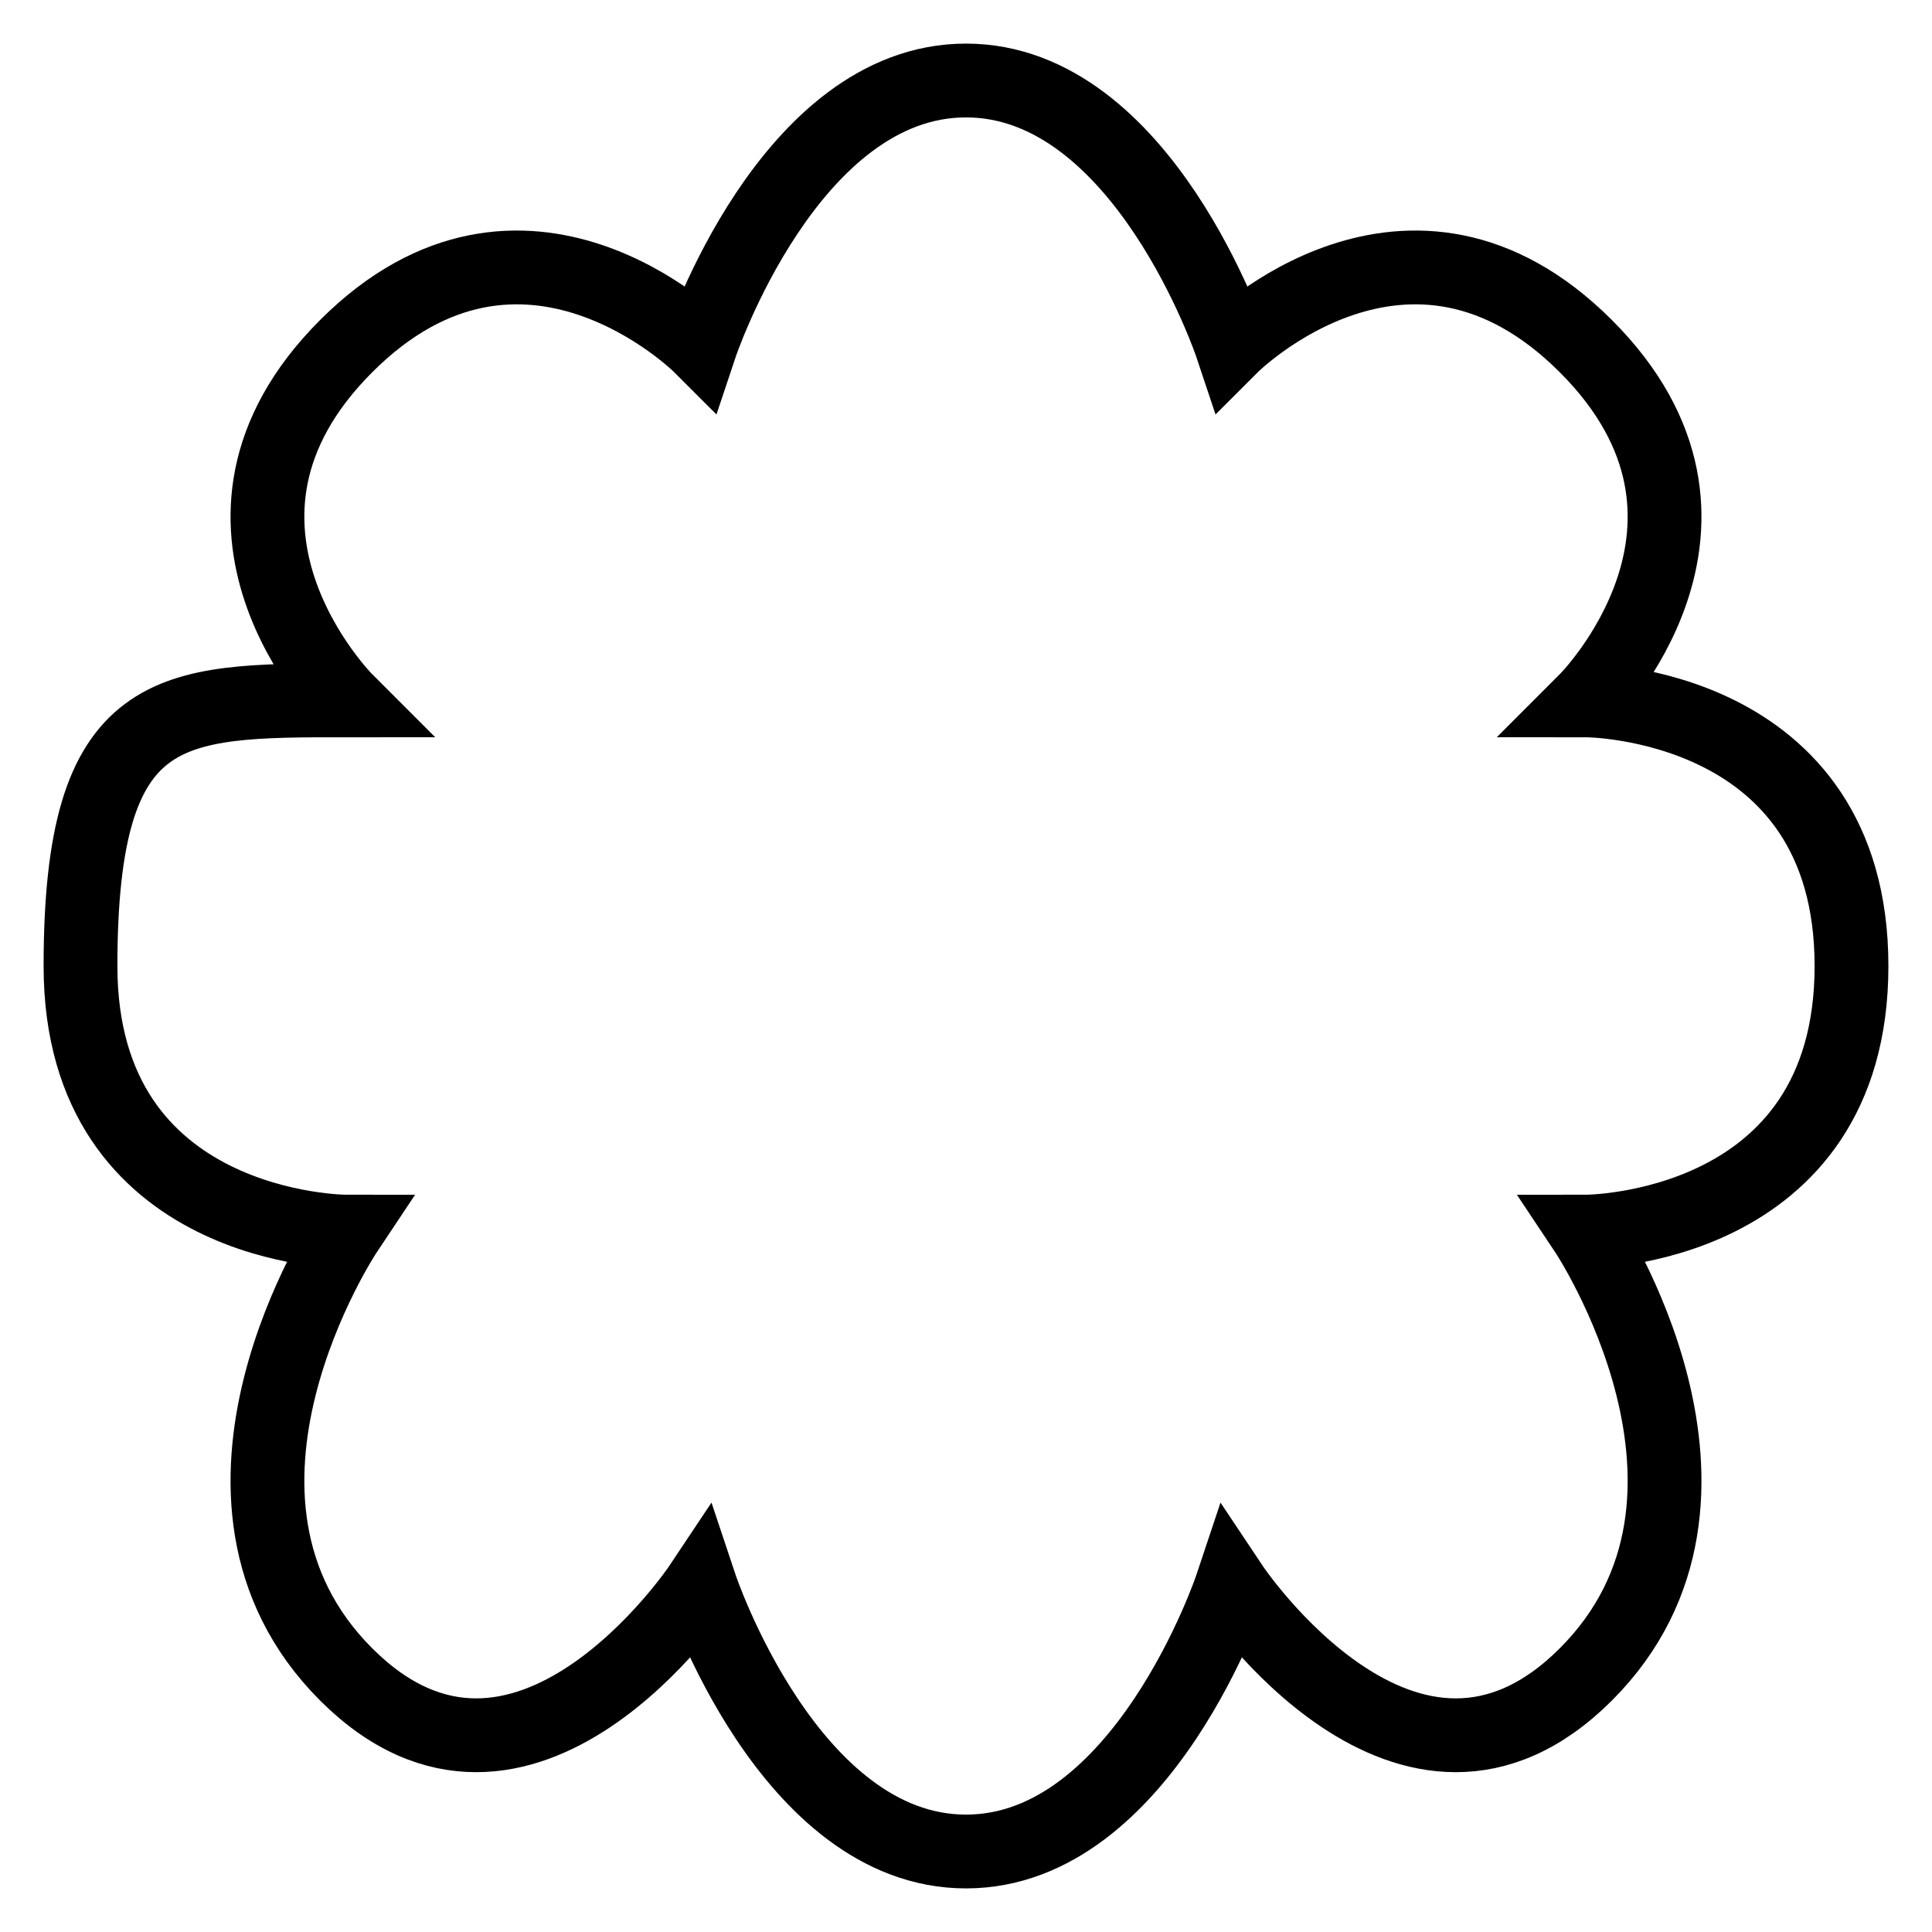 <svg
   width="24px"
   height="24px"
   viewBox="0 0 24 24"
   xmlns="http://www.w3.org/2000/svg"
>
  <g>
    <path
       style="fill:none;stroke:#000000;stroke-width:4.167px;"
       d="M 0,50 C 0,35 5,35 15,35 15,35 5,25 15,15 25,5 35,15 35,15 35,15 40,0 50,0 c 10,0 15,15 15,15 0,0 10,-10 20,0 10,10 0,20 0,20 0,0 15,0 15,15 0,15 -15,15 -15,15 0,0 10,15 0,25 -10,10 -20,-5 -20,-5 0,0 -5,15 -15,15 C 40,100 35,85 35,85 35,85 25,100 15,90 5,80 15,65 15,65 15,65 0,65 0,50 Z"
       transform="translate(1,1) scale(0.22)"
    />
  </g>
</svg>
